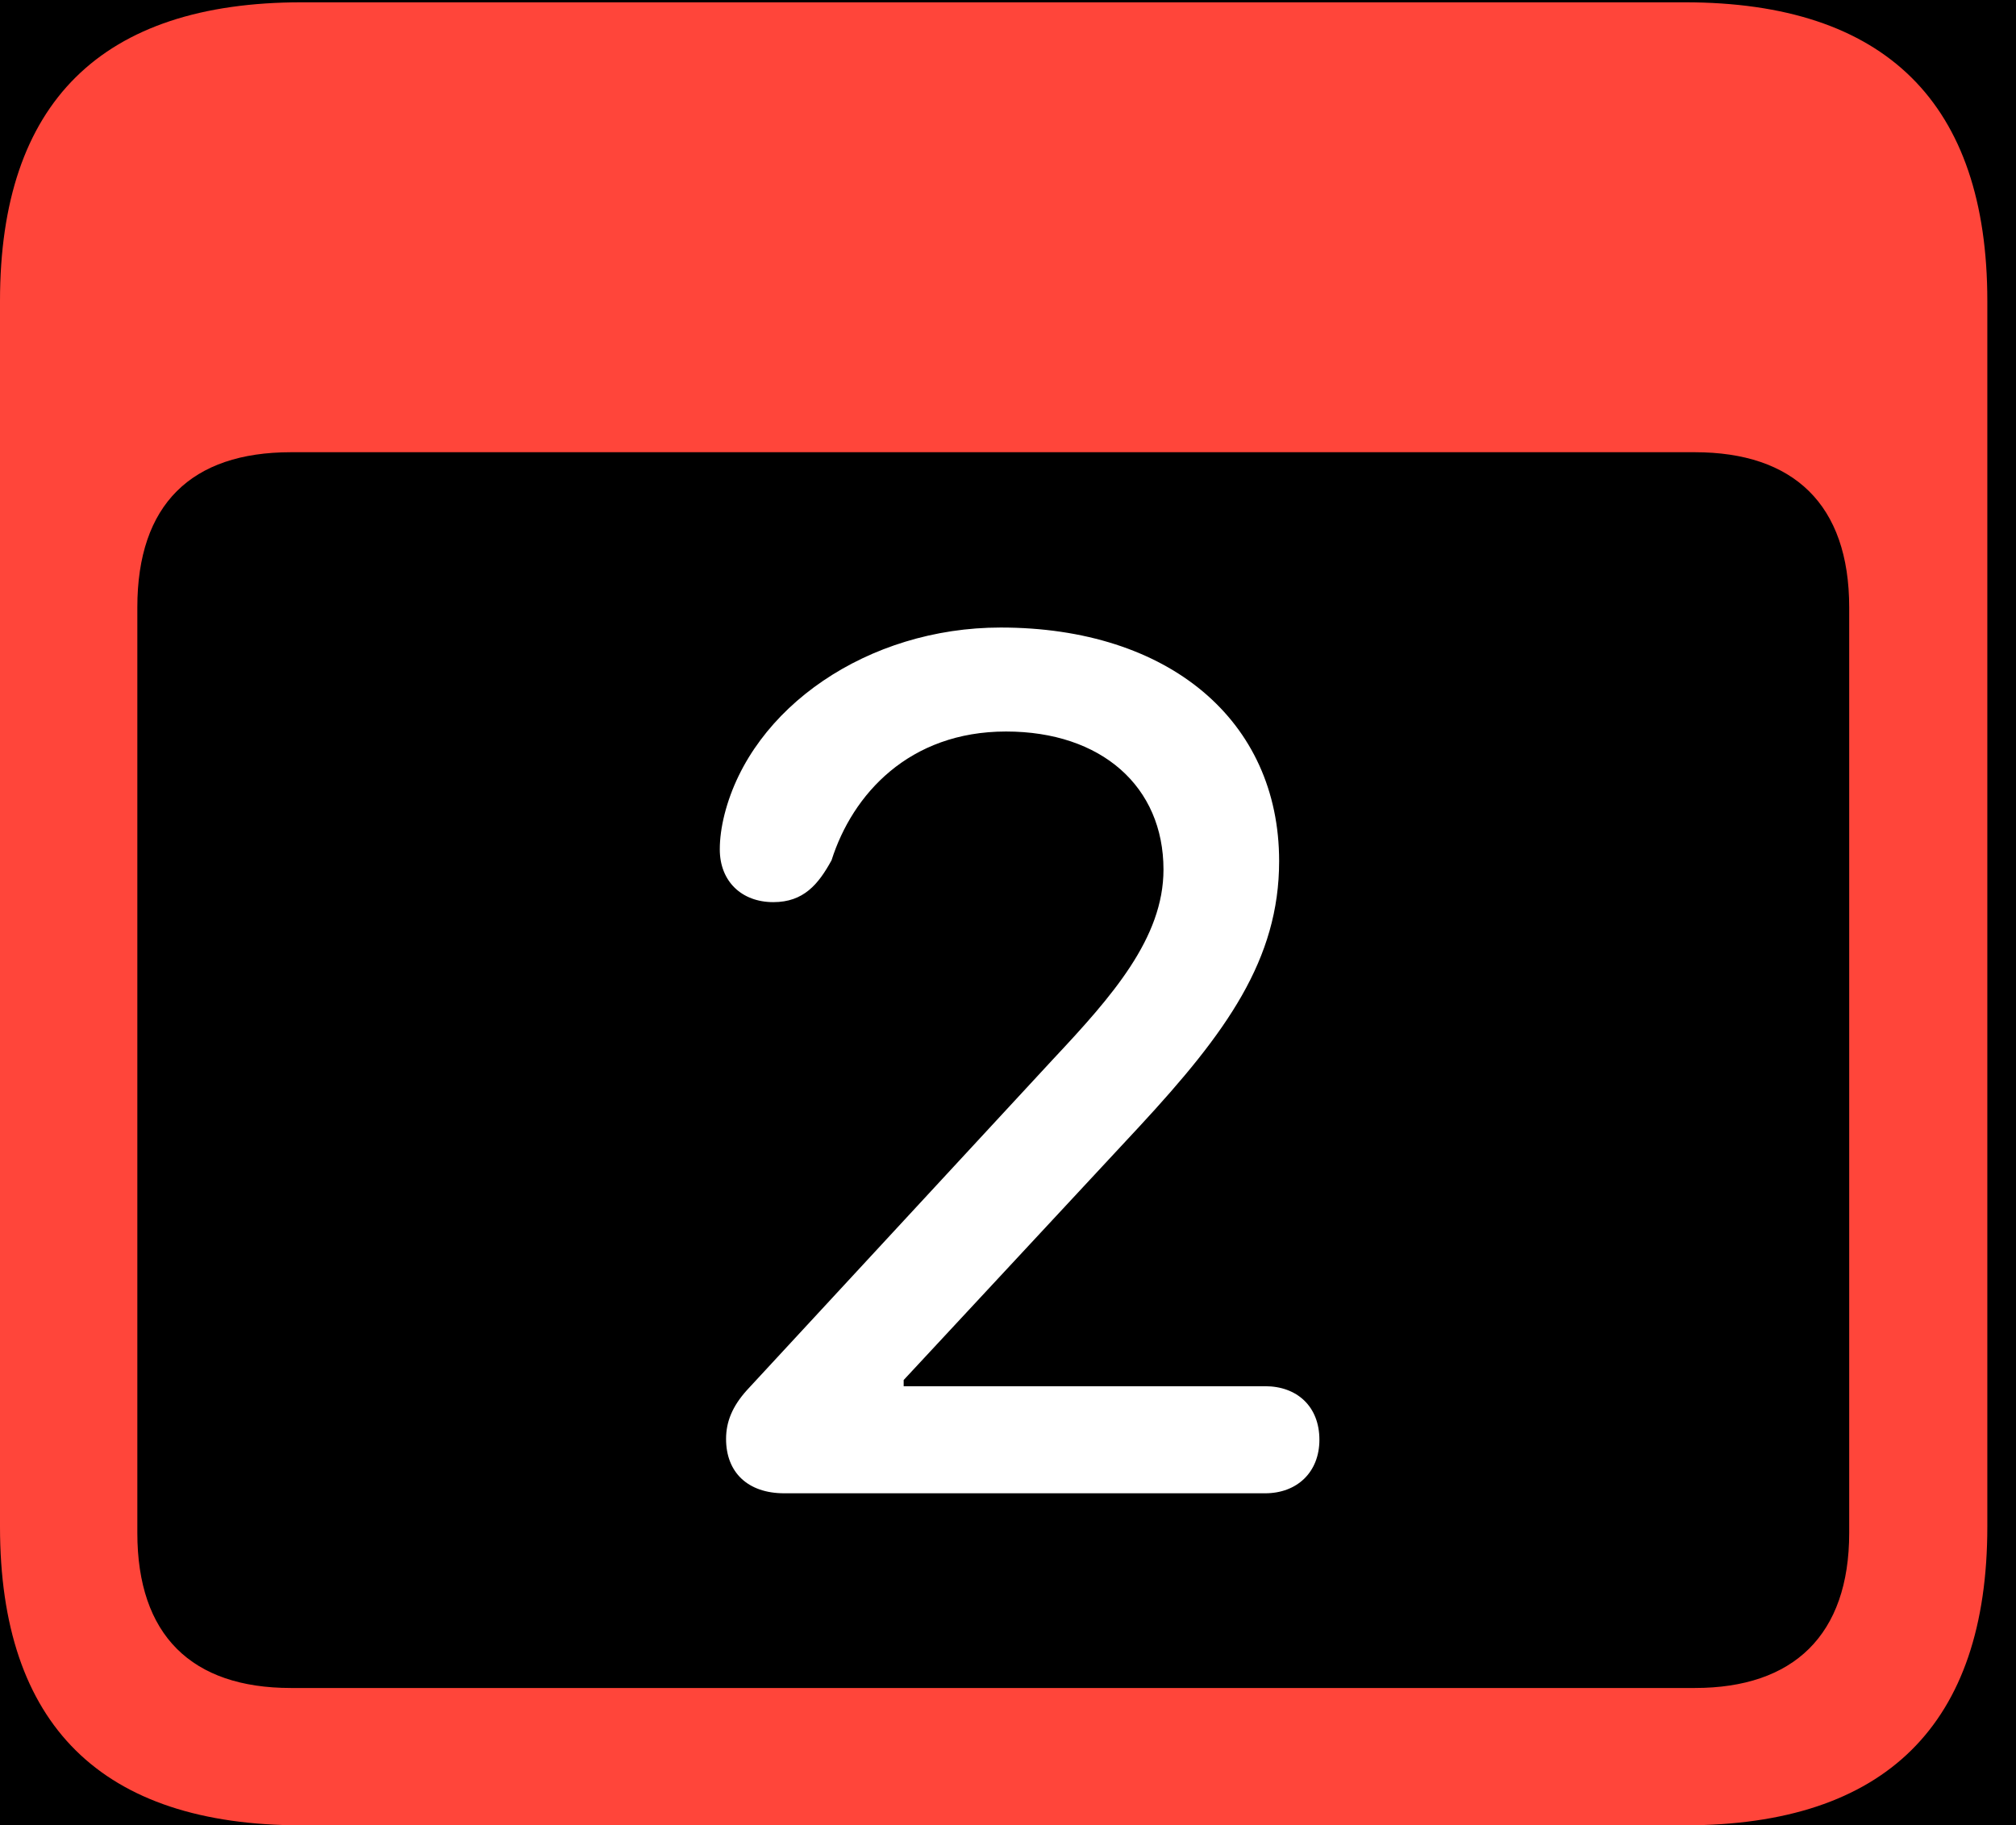 <?xml version="1.0" encoding="UTF-8"?>
<!--Generator: Apple Native CoreSVG 341-->
<!DOCTYPE svg
PUBLIC "-//W3C//DTD SVG 1.1//EN"
       "http://www.w3.org/Graphics/SVG/1.1/DTD/svg11.dtd">
<svg version="1.1" xmlns="http://www.w3.org/2000/svg" xmlns:xlink="http://www.w3.org/1999/xlink" viewBox="0 0 25.381 22.979">
 <g>
  <rect height="22.979" opacity="1" width="25.381" x="0" y="0"/>
  <path d="M3.799 22.979L21.211 22.979C23.74 22.979 25.02 21.709 25.02 19.219L25.02 3.789C25.02 1.299 23.74 0.029 21.211 0.029L3.799 0.029C1.279 0.029 0 1.289 0 3.789L0 19.219C0 21.719 1.279 22.979 3.799 22.979ZM3.662 21.25C2.412 21.25 1.729 20.586 1.729 19.297L1.729 7.646C1.729 6.348 2.412 5.693 3.662 5.693L21.338 5.693C22.578 5.693 23.281 6.348 23.281 7.646L23.281 19.297C23.281 20.586 22.578 21.25 21.338 21.25Z" fill="#ff453a"/>
  <path d="M9.873 18.799L15.928 18.799C16.328 18.799 16.611 18.535 16.611 18.125C16.611 17.705 16.328 17.451 15.928 17.451L11.377 17.451L11.377 17.373L14.346 14.18C15.44 12.998 16.104 12.08 16.104 10.84C16.104 9.072 14.717 7.9 12.598 7.9C10.928 7.9 9.463 8.906 9.121 10.254C9.082 10.41 9.062 10.557 9.062 10.693C9.062 11.094 9.336 11.357 9.736 11.357C10.117 11.357 10.303 11.133 10.469 10.83C10.732 10 11.445 9.209 12.666 9.209C13.867 9.209 14.648 9.902 14.648 10.947C14.648 11.807 14.004 12.539 13.262 13.33L9.404 17.5C9.219 17.705 9.141 17.9 9.141 18.115C9.141 18.535 9.414 18.799 9.873 18.799Z" fill="white"/>
 </g>
</svg>